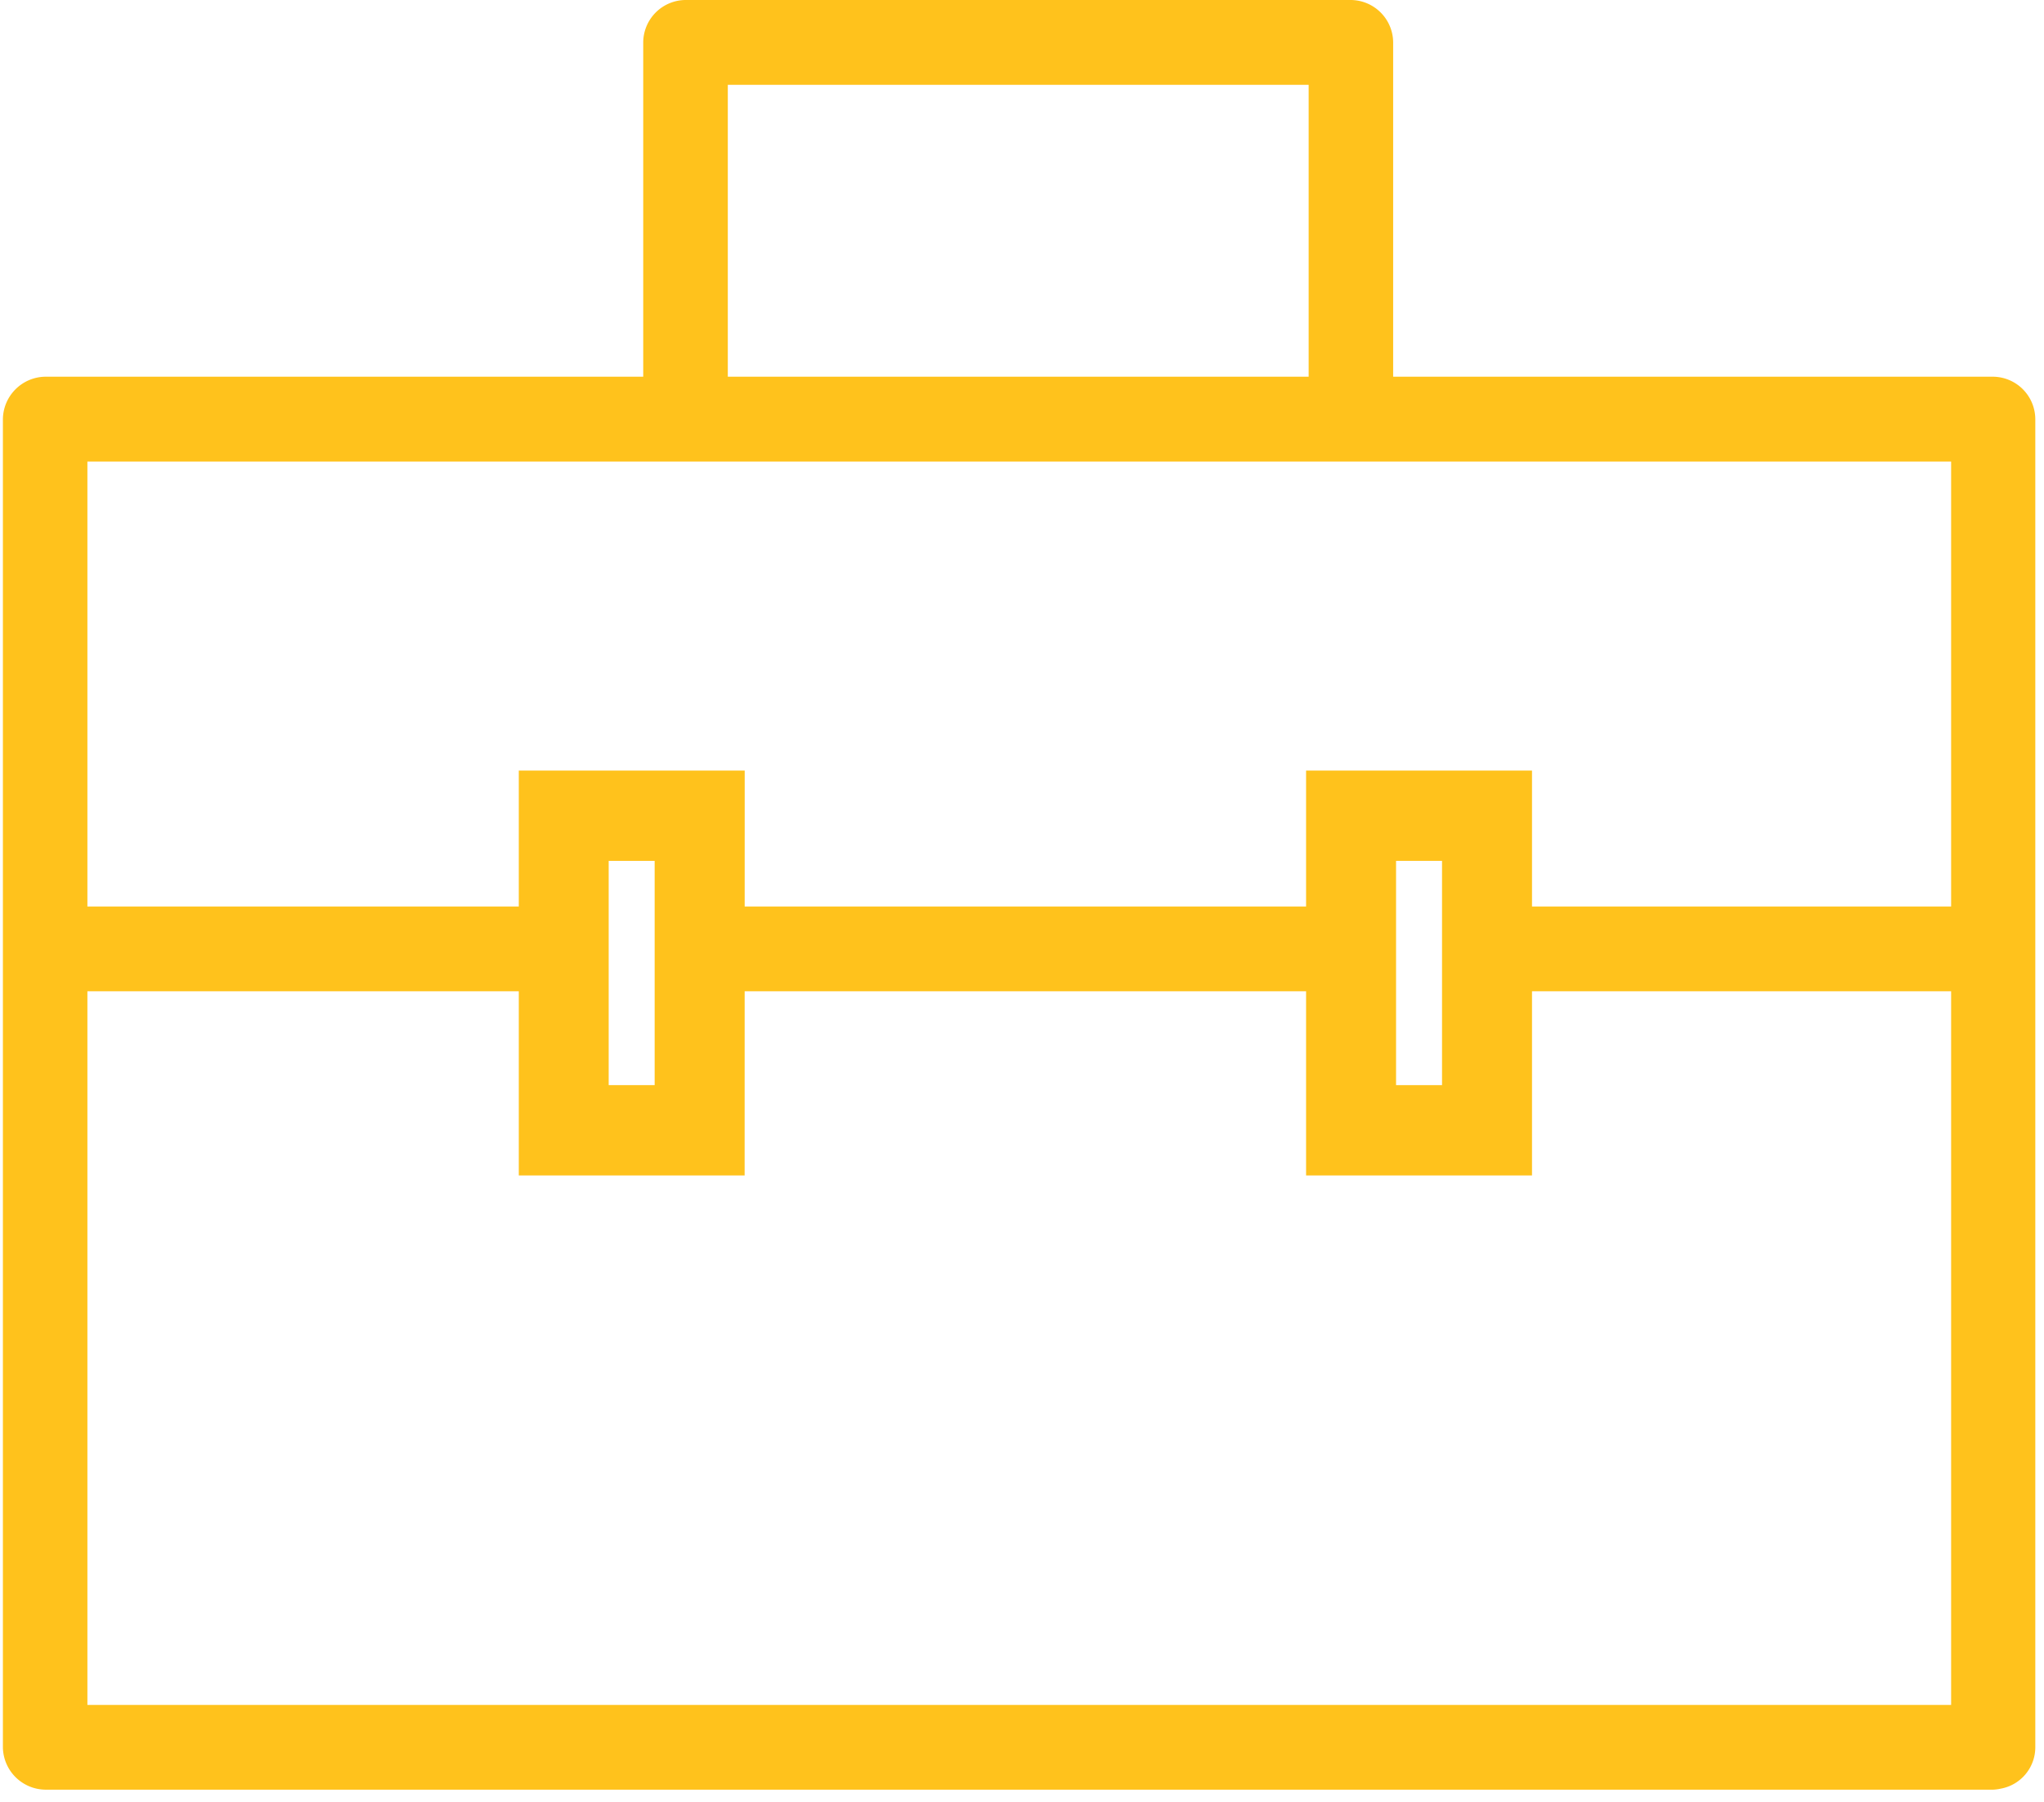 <svg xmlns="http://www.w3.org/2000/svg" xmlns:xlink="http://www.w3.org/1999/xlink" width="24.672" height="21.75" viewBox="0 0 24.672 21.75">
  <defs>
    <clipPath id="clip-path">
      <path id="Path_8" data-name="Path 8" d="M448.328,210H473v17.484H448.328Zm0,0"/>
    </clipPath>
    <clipPath id="clip-path-2">
      <path id="Path_10" data-name="Path 10" d="M448.328,216H456v2h-7.672Zm0,0"/>
    </clipPath>
    <clipPath id="clip-path-3">
      <path id="Path_14" data-name="Path 14" d="M456,205.734h10V211H456Zm0,0"/>
    </clipPath>
  </defs>
  <g id="Group_5" data-name="Group 5" transform="translate(-448.328 -205.734)">
    <g id="Group_2" data-name="Group 2" clip-path="url(#clip-path)">
      <path id="Path_7" data-name="Path 7" d="M472.387,226.313H448.875c.168.168.34.34.508.512V210.793c-.168.172-.34.344-.508.512h23.512c-.168-.168-.34-.34-.508-.512v16.031a.508.508,0,0,0,1.016,0V210.793a.515.515,0,0,0-.508-.512H448.875a.519.519,0,0,0-.512.512v16.031a.519.519,0,0,0,.512.512h23.512A.512.512,0,0,0,472.387,226.313Zm0,0" fill="#ffc21c"/>
    </g>
    <g id="Group_3" data-name="Group 3" clip-path="url(#clip-path-2)">
      <path id="Path_9" data-name="Path 9" d="M455.266,216.676h-6.152c-.176,0-.176,1.023,0,1.023h6.152C455.441,217.7,455.441,216.676,455.266,216.676Zm0,0" fill="#ffc21c"/>
    </g>
    <path id="Path_11" data-name="Path 11" d="M457.316,219.922H454.59v-4.887h2.727Zm-1.641-1.09h.555v-2.707h-.555Zm0,0" fill="#ffc21c"/>
    <path id="Path_12" data-name="Path 12" d="M466.82,219.922h-2.727v-4.887h2.727Zm-1.641-1.09h.555v-2.707h-.555Zm0,0" fill="#ffc21c"/>
    <g id="Group_4" data-name="Group 4" clip-path="url(#clip-path-3)">
      <path id="Path_13" data-name="Path 13" d="M457.113,210.453v-4.207c-.172.172-.34.344-.512.512h8.035c-.172-.168-.34-.34-.512-.512v4.207a.51.51,0,0,0,1.02,0v-4.207a.515.515,0,0,0-.508-.512H456.6a.515.515,0,0,0-.508.512v4.207A.51.51,0,0,0,457.113,210.453Zm0,0" fill="#ffc21c"/>
    </g>
    <path id="Path_15" data-name="Path 15" d="M464.715,216.676h-7.758c-.227,0-.227,1.023,0,1.023h7.758C464.938,217.7,464.938,216.676,464.715,216.676Zm0,0" fill="#ffc21c"/>
    <path id="Path_16" data-name="Path 16" d="M472.559,216.676h-6.133c-.176,0-.176,1.023,0,1.023h6.133C472.734,217.7,472.734,216.676,472.559,216.676Zm0,0" fill="#ffc21c"/>
  </g>
</svg>
